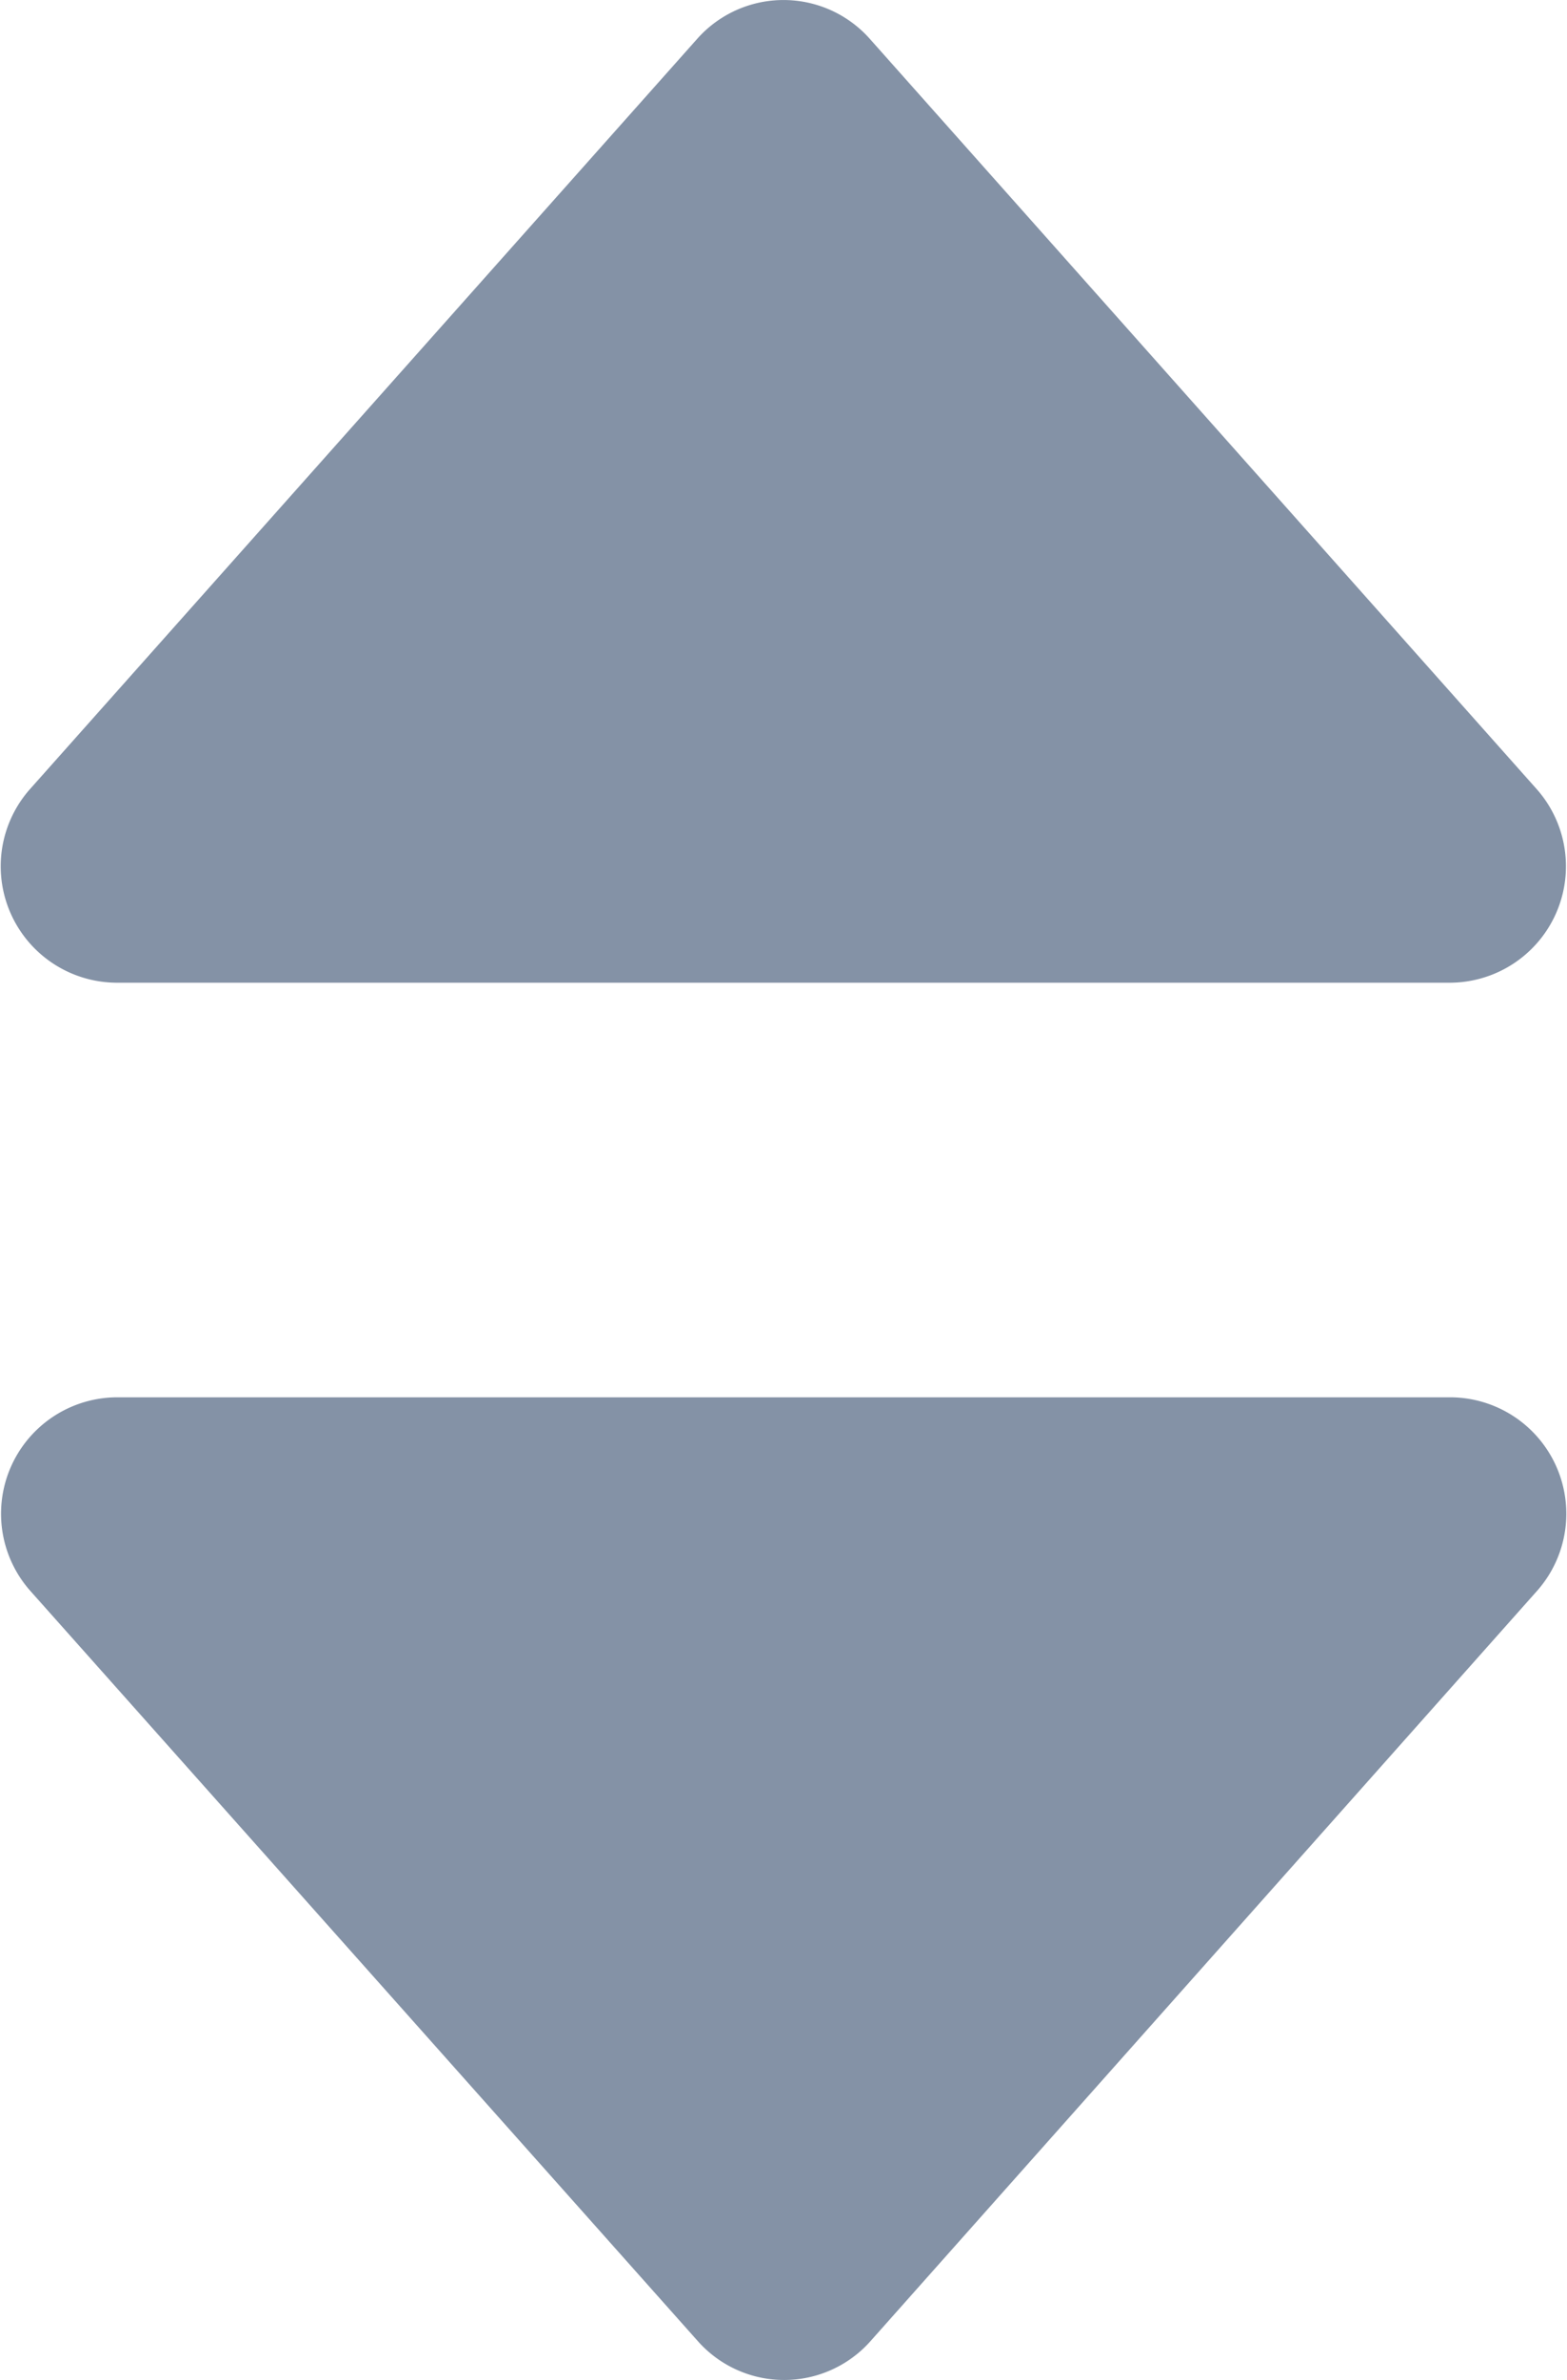 <svg xmlns="http://www.w3.org/2000/svg" width="9.425" height="14.312" viewBox="0 0 9.425 14.312">
  <path id="bxs-sort-alt" d="M5.922,8.413h8.031a.7.7,0,0,0,.52-1.158L10.457,2.738a.694.694,0,0,0-1.039,0L5.4,7.255A.7.7,0,0,0,5.922,8.413Zm3.5,8.168a.694.694,0,0,0,1.039,0l4.015-4.518a.7.7,0,0,0-.52-1.157H5.922a.7.7,0,0,0-.52,1.158Z" transform="translate(-5.225 -2.504)" fill="#8492a6"/>
</svg>
